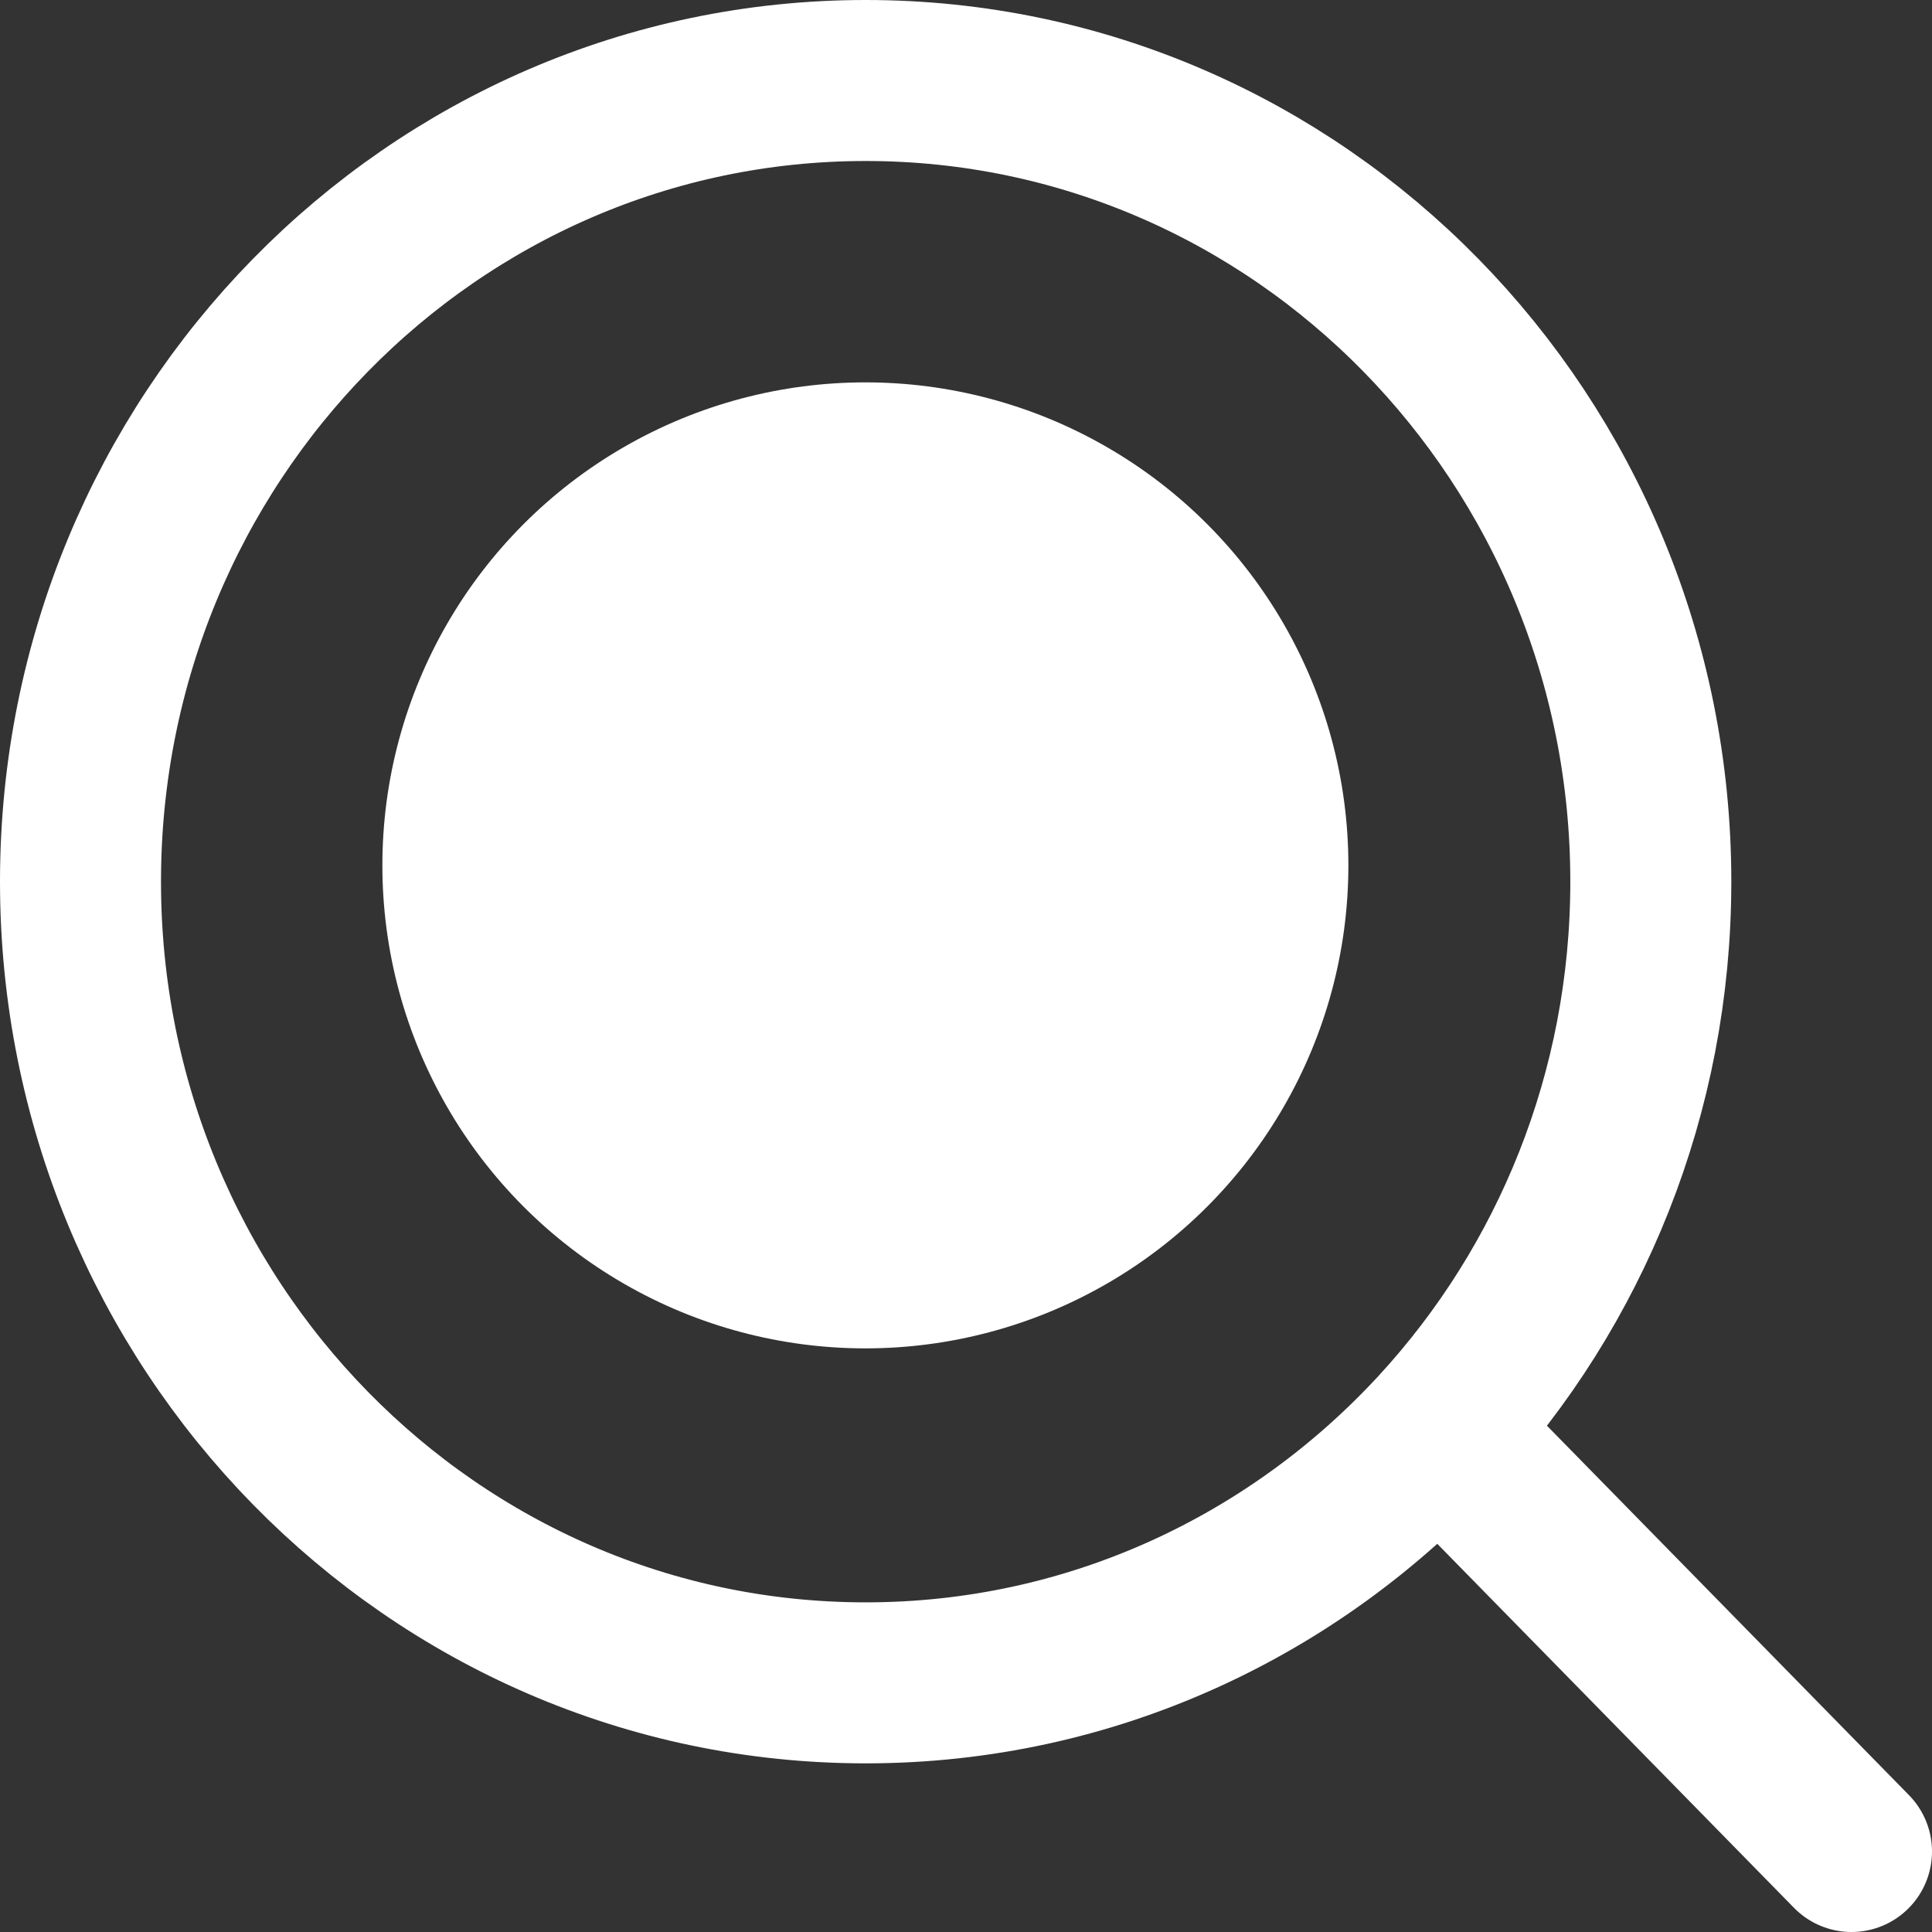 <svg width="24" height="24" viewBox="0 0 24 24" fill="none" xmlns="http://www.w3.org/2000/svg">
<rect x="0" y="0" width="24" height="24" fill="#333333" stroke="none"/>
<path d="M17.867 17.762C19.504 15.982 20.507 13.586 20.507 10.952C20.507 5.456 16.14 1 10.754 1C5.367 1 1 5.456 1 10.952C1 16.449 5.367 20.905 10.754 20.905C13.559 20.905 16.087 19.696 17.867 17.762ZM17.867 17.762L23 23" stroke="white" stroke-width="2" stroke-linecap="round"/>
<circle cx="10.75" cy="10.75" r="6" fill="white"/>
</svg>
